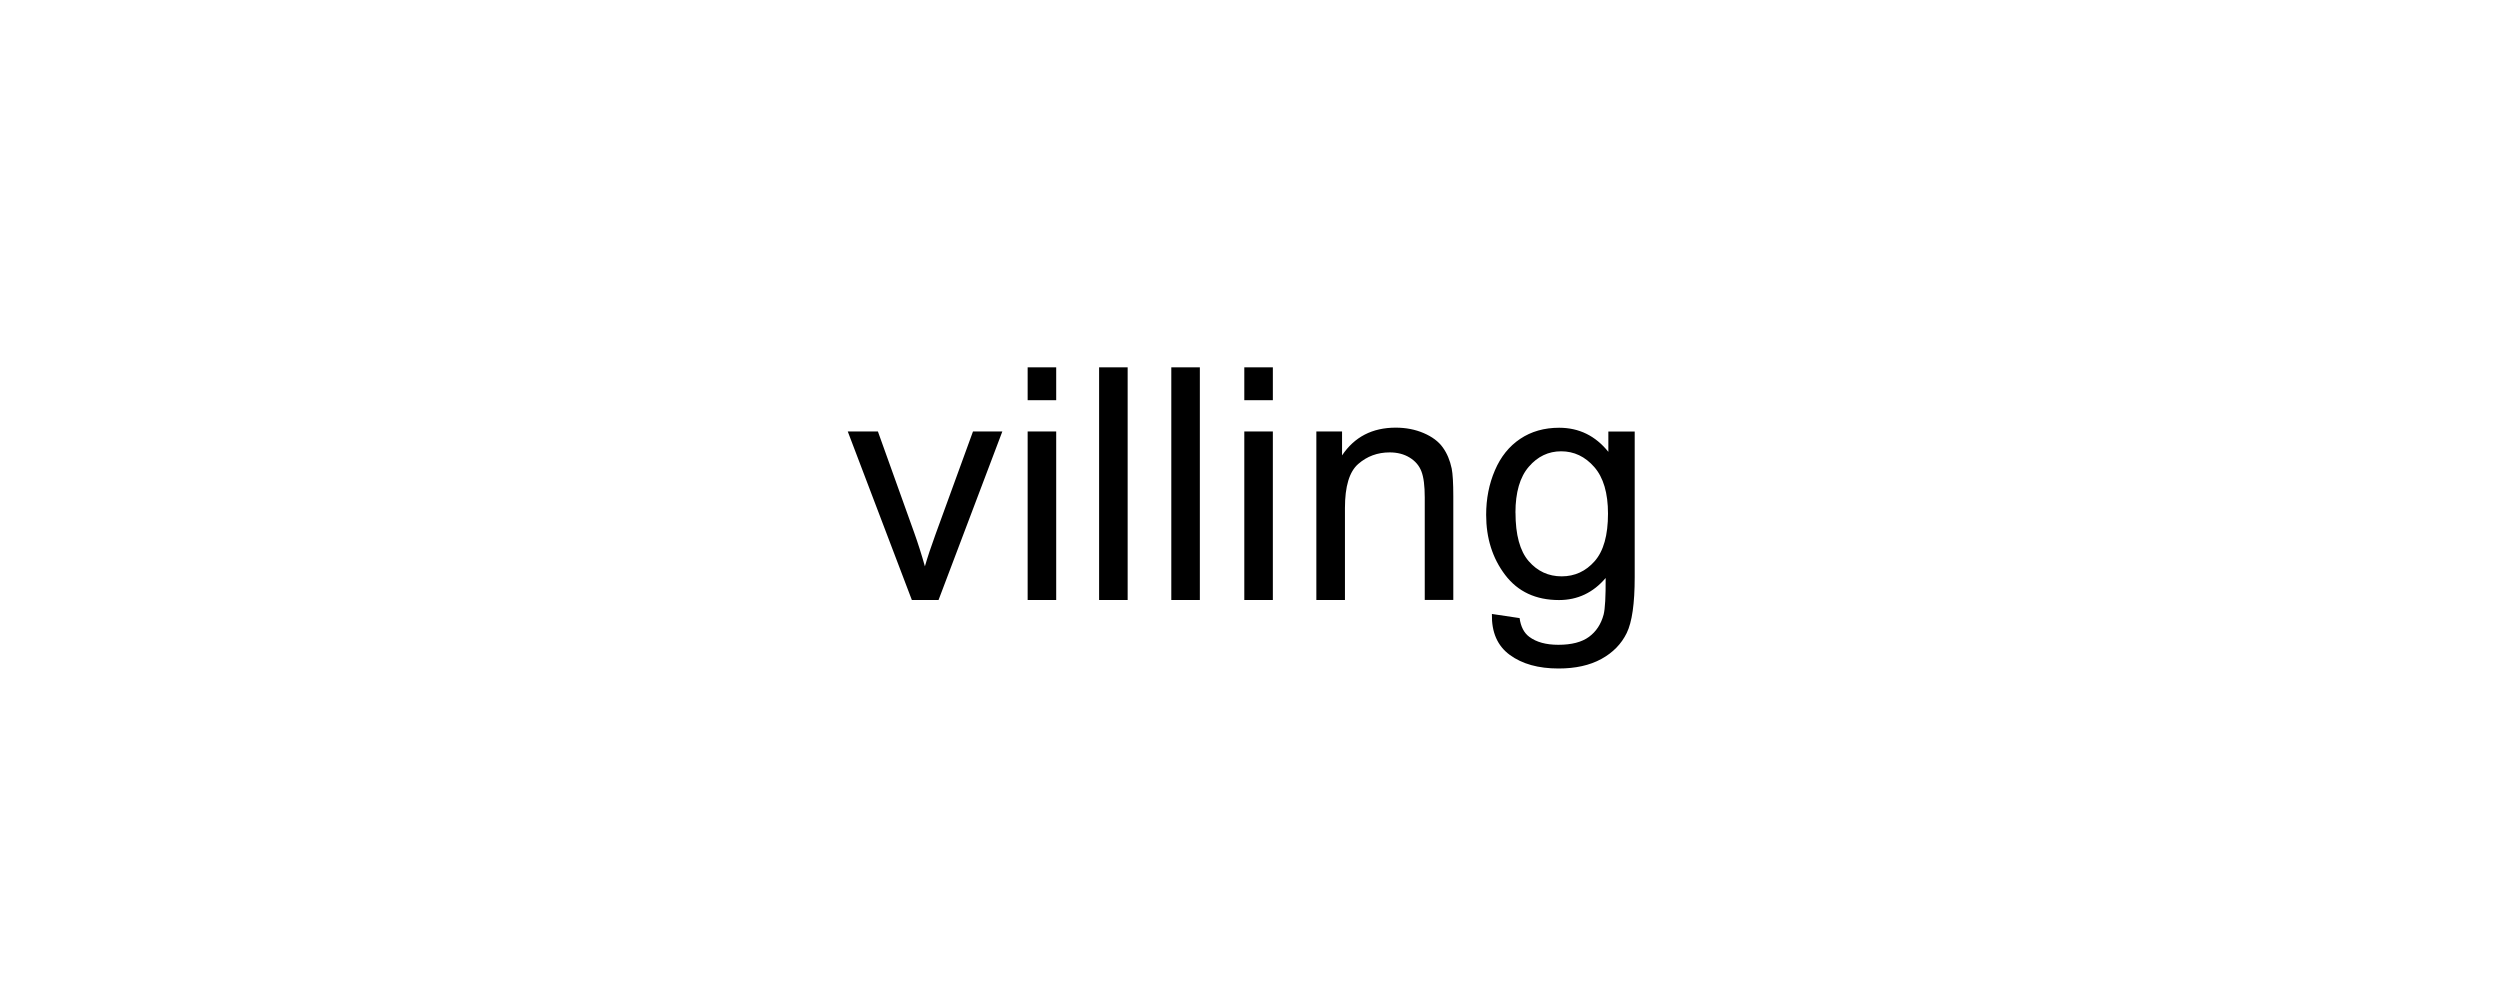 <?xml version="1.0" encoding="UTF-8"?>
<svg height="200" version="1.1" width="500" xmlns="http://www.w3.org/2000/svg" xmlns:xlink="http://www.w3.org/1999/xlink">
 <rect width="100%" height="100%" fill="#808080" stroke="none"/>
 <path d="M0,0 l500,0 l0,200 l-500,0 Z M0,0" fill="rgb(255,255,255)" transform="matrix(1,0,0,-1,0,200)"/>
 <path d="M182.37,80 l-12.82,33.71 l6.03,0 l7.24,-20.19 c0.78,-2.18,1.5,-4.44,2.16,-6.79 c0.51,1.78,1.22,3.91,2.13,6.41 l7.49,20.57 l5.87,0 l-12.76,-33.71 Z M205.53,119.96 l0,6.57 l5.71,0 l0,-6.57 Z M205.53,80 l0,33.71 l5.71,0 l0,-33.71 Z M219.82,80 l0,46.53 l5.71,0 l0,-46.53 Z M234.26,80 l0,46.53 l5.71,0 l0,-46.53 Z M248.86,119.96 l0,6.57 l5.71,0 l0,-6.57 Z M248.86,80 l0,33.71 l5.71,0 l0,-33.71 Z M263.27,80 l0,33.71 l5.14,0 l0,-4.79 c2.48,3.7,6.05,5.55,10.73,5.55 c2.03,0,3.9,-0.36,5.6,-1.09 c1.7,-0.73,2.98,-1.69,3.82,-2.87 c0.85,-1.18,1.44,-2.59,1.78,-4.22 c0.21,-1.06,0.32,-2.91,0.32,-5.55 l0,-20.73 l-5.71,0 l0,20.5 c0,2.33,-0.22,4.07,-0.67,5.22 c-0.44,1.15,-1.23,2.07,-2.36,2.76 c-1.13,0.69,-2.46,1.03,-3.98,1.03 c-2.43,0,-4.53,-0.77,-6.3,-2.32 c-1.77,-1.54,-2.65,-4.48,-2.65,-8.79 l0,-18.41 Z M298.37,77.21 l5.55,-0.83 c0.23,-1.71,0.88,-2.96,1.94,-3.75 c1.42,-1.06,3.35,-1.59,5.81,-1.59 c2.64,0,4.69,0.53,6.13,1.59 c1.44,1.06,2.41,2.54,2.92,4.44 c0.3,1.16,0.43,3.61,0.41,7.33 c-2.5,-2.94,-5.61,-4.41,-9.33,-4.41 c-4.63,0,-8.22,1.67,-10.76,5.01 c-2.54,3.34,-3.81,7.35,-3.81,12.03 c0,3.22,0.58,6.18,1.75,8.9 c1.16,2.72,2.85,4.82,5.06,6.3 c2.21,1.48,4.81,2.22,7.79,2.22 c3.98,0,7.26,-1.61,9.84,-4.82 l0,4.06 l5.27,0 l0,-29.14 c0,-5.25,-0.53,-8.97,-1.6,-11.16 c-1.07,-2.19,-2.76,-3.92,-5.08,-5.19 c-2.32,-1.27,-5.17,-1.9,-8.55,-1.9 c-4.02,0,-7.27,0.9,-9.74,2.71 c-2.48,1.81,-3.67,4.53,-3.59,8.17 Z M303.1,97.46 c0,-4.42,0.88,-7.65,2.63,-9.68 c1.76,-2.03,3.96,-3.05,6.6,-3.05 c2.62,0,4.82,1.01,6.6,3.03 c1.78,2.02,2.67,5.19,2.67,9.51 c0,4.13,-0.92,7.24,-2.75,9.33 c-1.83,2.09,-4.04,3.14,-6.62,3.14 c-2.54,0,-4.7,-1.03,-6.47,-3.09 c-1.78,-2.06,-2.67,-5.13,-2.67,-9.19 Z M303.1,97.46" fill="rgb(0,0,0)" transform="matrix(1,0,0,-1,0,200)"/>
</svg>